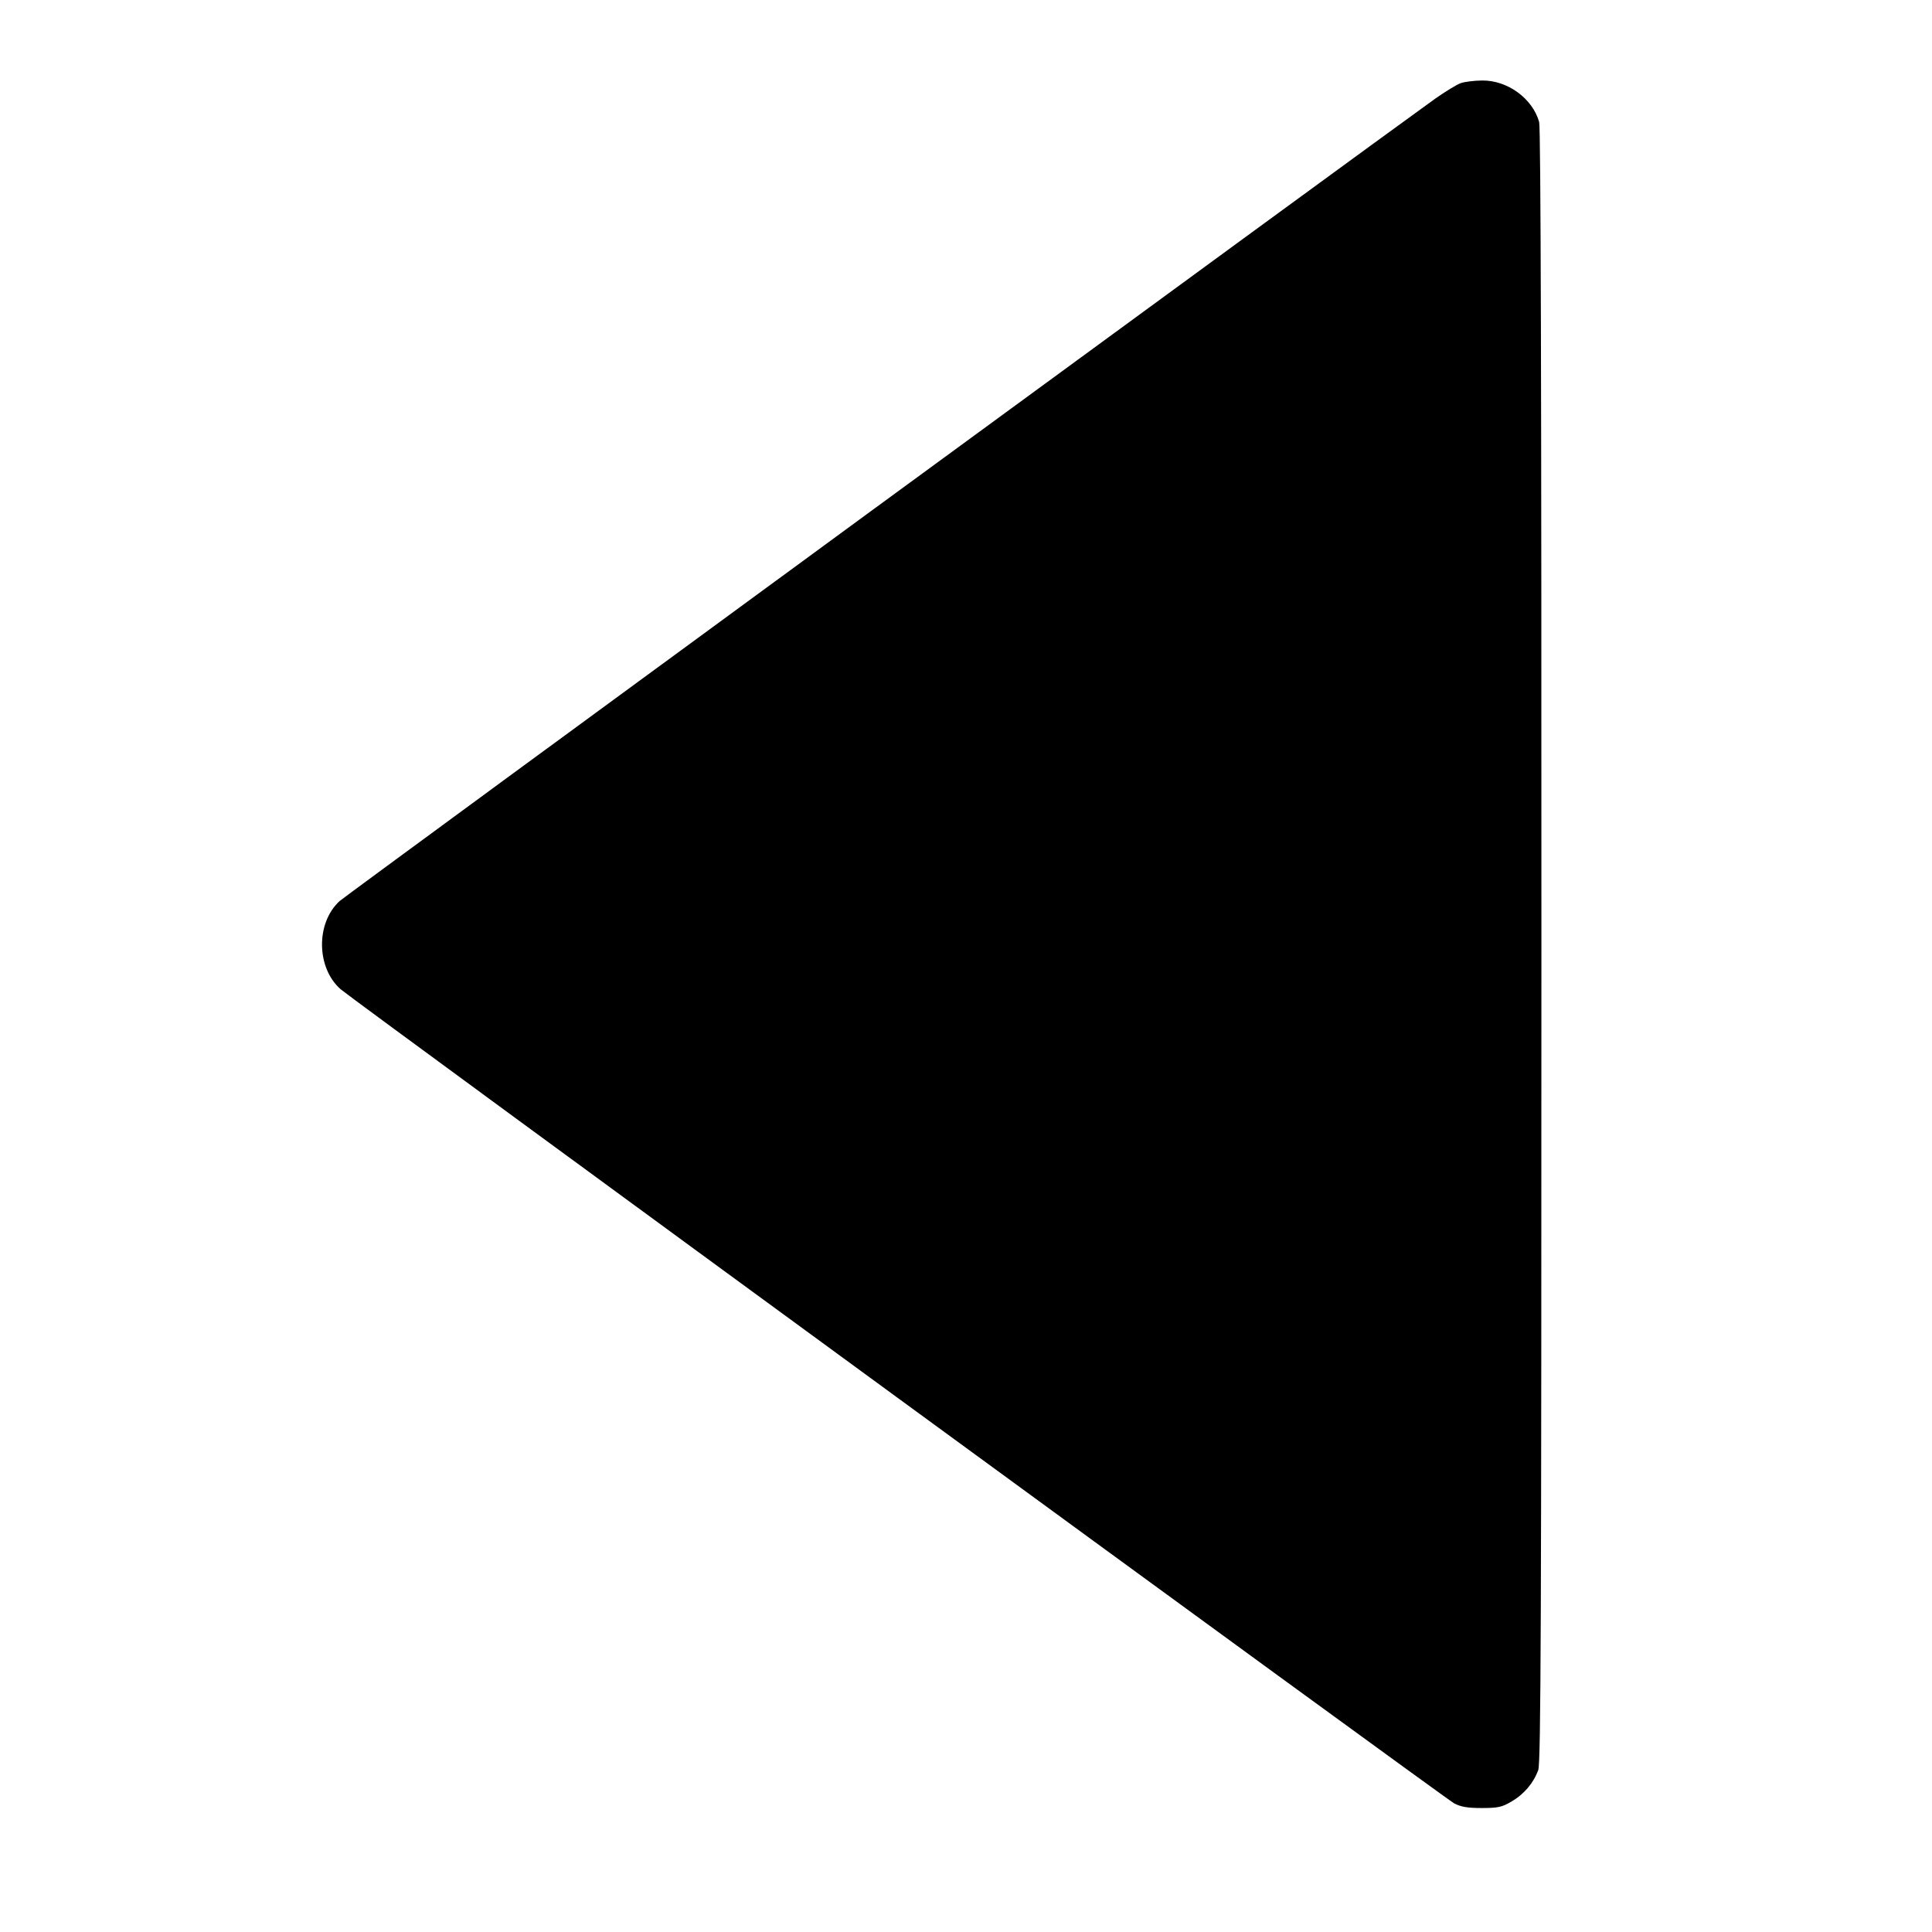 <svg width="24" height="24" viewBox="0 0 24 24" fill="none" xmlns="http://www.w3.org/2000/svg">
<path fill-rule="evenodd" clip-rule="evenodd" d="M18.145 1.033C18.097 1.05 17.953 1.138 17.824 1.229C17.202 1.672 4.292 11.126 4.219 11.193C3.921 11.466 3.929 12.025 4.233 12.29C4.402 12.436 17.947 22.339 18.064 22.402C18.148 22.446 18.23 22.46 18.407 22.46C18.609 22.46 18.658 22.449 18.777 22.379C18.933 22.288 19.051 22.148 19.109 21.987C19.141 21.896 19.148 20.135 19.148 11.751C19.149 4.861 19.14 1.59 19.12 1.516C19.038 1.223 18.726 0.996 18.411 1C18.312 1.001 18.193 1.016 18.145 1.033" fill="black"/>
</svg>
